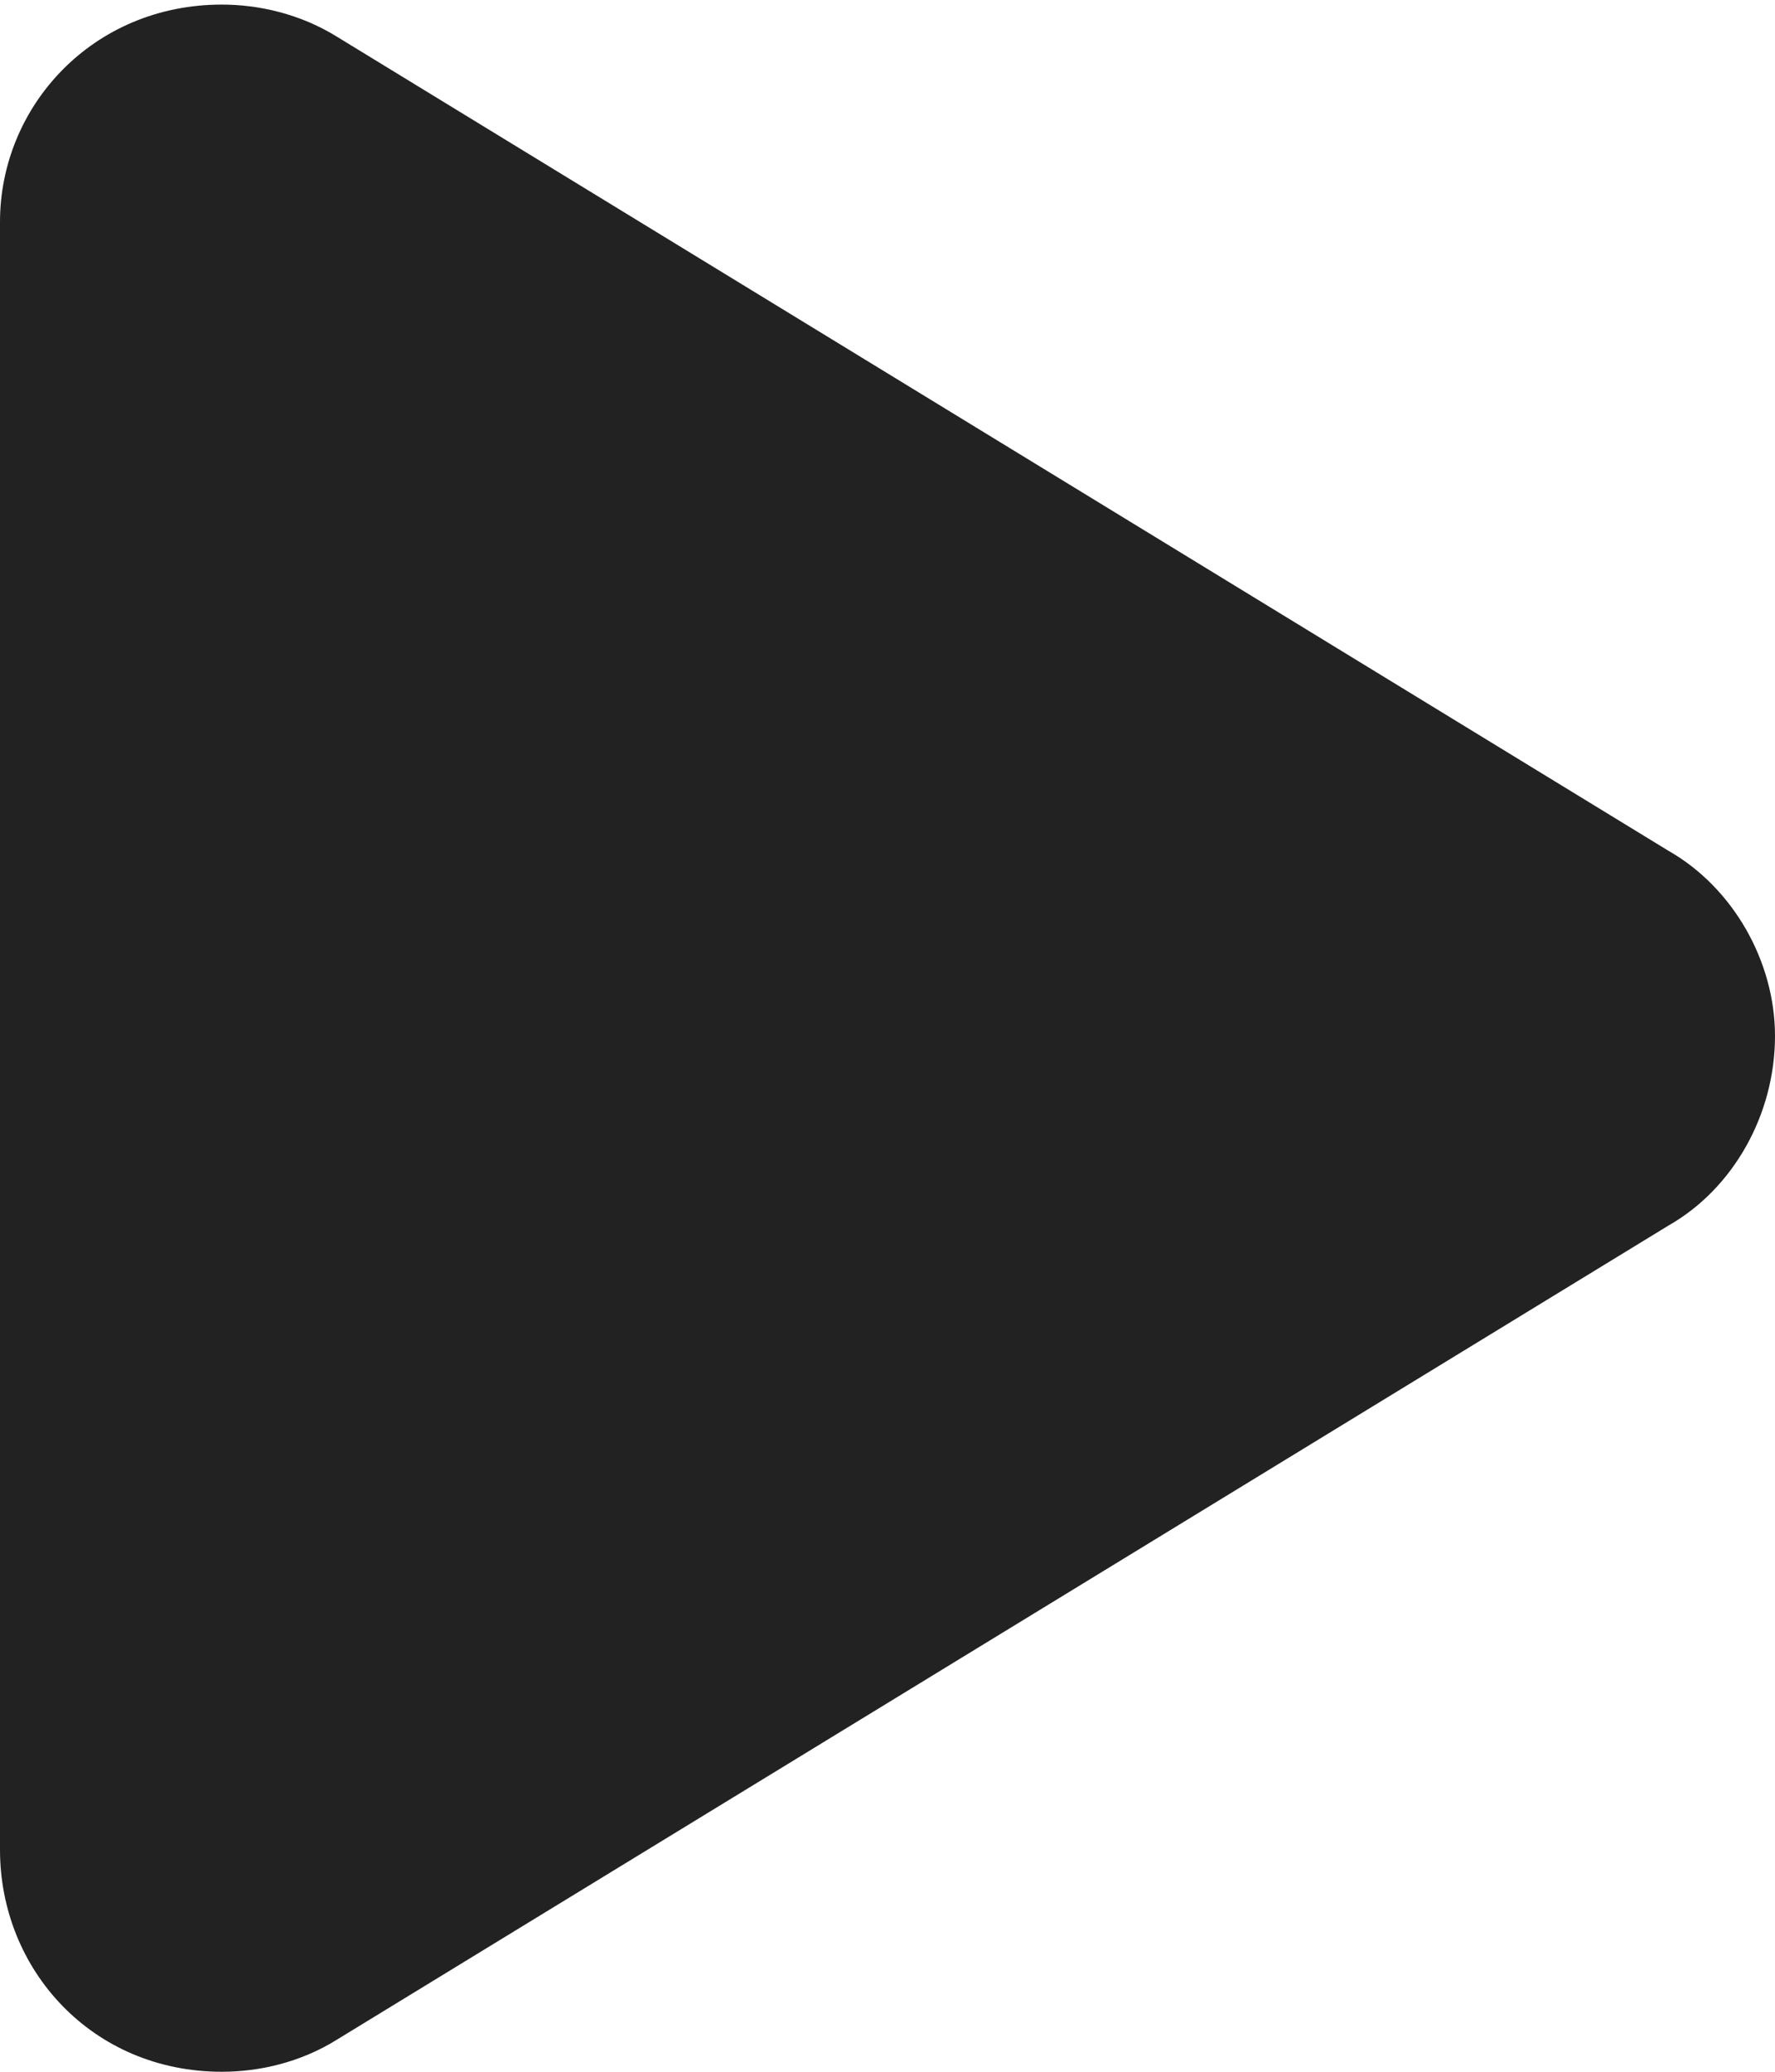 <svg width="12" height="14" viewBox="0 0 12 14" fill="none" xmlns="http://www.w3.org/2000/svg">
<path d="M1.5 14C0.625 14 0 13.312 0 12.5V1.5C0 0.719 0.625 0.031 1.5 0.031C1.75 0.031 2.031 0.094 2.281 0.25L11.281 5.75C11.719 6 12 6.5 12 7C12 7.531 11.719 8.031 11.281 8.281L2.281 13.781C2.031 13.938 1.75 14 1.5 14Z" fill="#222222"/>
</svg>
